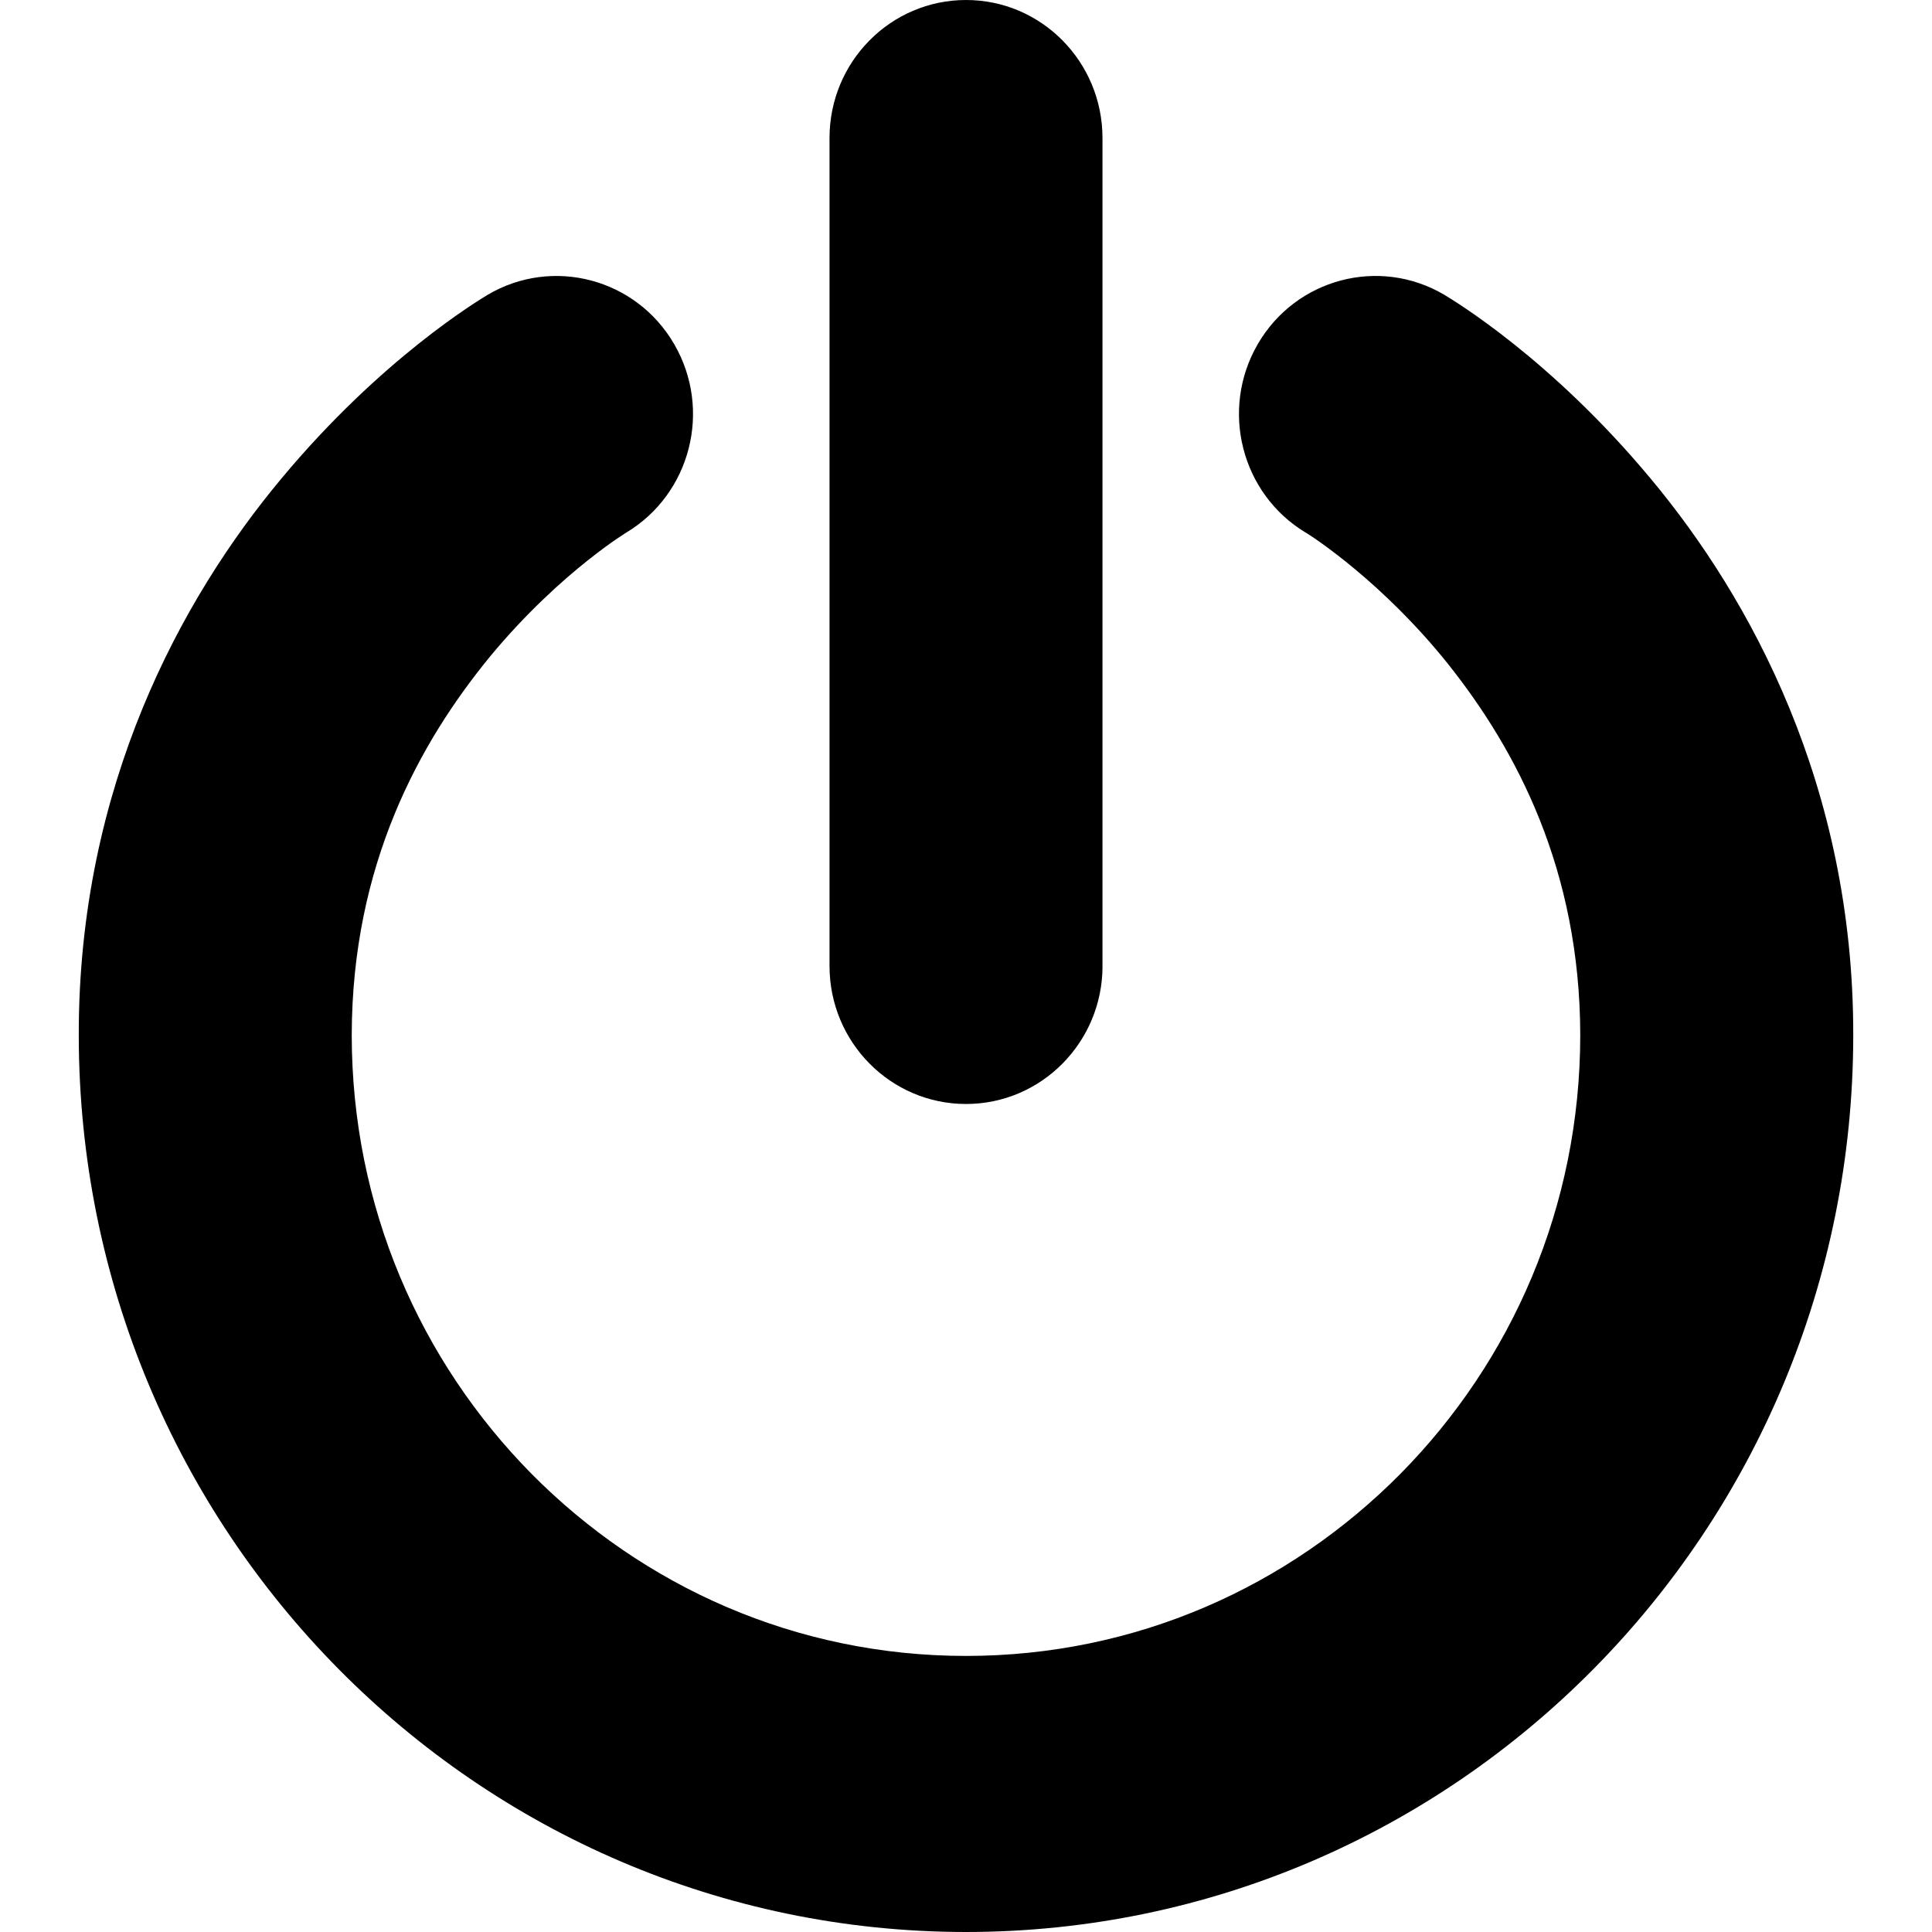 <?xml version="1.0" encoding="UTF-8" standalone="no"?>
<!-- Generator: Adobe Illustrator 14.0.0, SVG Export Plug-In . SVG Version: 6.00 Build 43363)  -->

<svg
   xmlns:dc="http://purl.org/dc/elements/1.1/"
   xmlns:cc="http://creativecommons.org/ns#"
   xmlns:rdf="http://www.w3.org/1999/02/22-rdf-syntax-ns#"
   xmlns:svg="http://www.w3.org/2000/svg"
   xmlns="http://www.w3.org/2000/svg"
   xmlns:sodipodi="http://sodipodi.sourceforge.net/DTD/sodipodi-0.dtd"
   xmlns:inkscape="http://www.inkscape.org/namespaces/inkscape"
   version="1.0"
   id="Layer_1"
   x="0px"
   y="0px"
   width="100"
   height="100"
   viewBox="0 0 100 100"
   enable-background="new 0 0 91.849 100"
   xml:space="preserve"
   inkscape:version="0.48.1 r9760"
   sodipodi:docname="quitter.svg"
   inkscape:export-filename="/home/gcoulais/Immobilier/src/Qt/AgenceImmobiliere/images/quitter_96x96.png"
   inkscape:export-xdpi="86.400002"
   inkscape:export-ydpi="86.400002"><defs
   id="defs3027" /><sodipodi:namedview
   pagecolor="#ffffff"
   bordercolor="#666666"
   borderopacity="1"
   objecttolerance="10"
   gridtolerance="10"
   guidetolerance="10"
   inkscape:pageopacity="0"
   inkscape:pageshadow="2"
   inkscape:window-width="1280"
   inkscape:window-height="776"
   id="namedview3025"
   showgrid="false"
   inkscape:zoom="2.88"
   inkscape:cx="-12.061612"
   inkscape:cy="50"
   inkscape:window-x="0"
   inkscape:window-y="24"
   inkscape:window-maximized="1"
   inkscape:current-layer="Layer_1" />

<g
   id="g3031"
   transform="translate(4.077,0)"><path
     inkscape:connector-curvature="0"
     id="path3021"
     d="M 0,53.572 C -0.016,40.7 5.321,30.962 10.48,24.78 l 0,0 c 5.187,-6.233 10.224,-9.236 10.676,-9.516 l 0,0 c 3.368,-1.993 7.697,-0.849 9.667,2.555 l 0,0 c 1.966,3.392 0.851,7.747 -2.489,9.75 l 0,0 0.001,0.001 c 0,0 -0.004,0.001 -0.015,0.008 l 0,0 c -0.009,0.004 -0.023,0.014 -0.042,0.026 l 0,0 c -0.068,0.042 -0.194,0.125 -0.367,0.244 l 0,0 c -0.351,0.234 -0.897,0.625 -1.572,1.162 l 0,0 c -1.349,1.073 -3.203,2.74 -5.029,4.945 l 0,0 c -3.669,4.467 -7.166,10.798 -7.181,19.616 l 0,0 c 0.003,8.889 3.547,16.882 9.314,22.722 l 0,0 c 5.78,5.83 13.687,9.416 22.48,9.418 l 0,0 c 8.793,-0.002 16.699,-3.588 22.478,-9.418 l 0,0 c 5.769,-5.84 9.313,-13.833 9.316,-22.722 l 0,0 C 77.701,45.023 74.423,38.828 70.88,34.376 l 0,0 c -3.373,-4.221 -6.982,-6.572 -7.341,-6.791 l 0,0 C 63.535,27.582 63.53,27.581 63.527,27.579 l 0,0 c -0.005,-0.003 -0.008,-0.005 -0.011,-0.006 l 0,0 C 63.513,27.57 63.509,27.57 63.509,27.57 l 0,0 0,0 c -3.336,-2.005 -4.452,-6.36 -2.488,-9.752 l 0,0 c 1.972,-3.404 6.3,-4.548 9.667,-2.555 l 0,0 c 0.454,0.279 5.491,3.282 10.678,9.516 l 0,0 c 5.162,6.183 10.496,15.92 10.481,28.792 l 0,0 C 91.843,79.208 71.283,99.991 45.924,100 l 0,0 C 20.565,99.991 0.006,79.208 0,53.572 l 0,0 z" /><path
     inkscape:connector-curvature="0"
     id="path3023"
     d="M 38.859,50.001 V 28.571 7.143 C 38.859,3.199 42.022,0 45.925,0 l 0,0 c 3.899,0 7.062,3.199 7.062,7.143 l 0,0 v 21.428 21.43 h 0.002 c 0,3.941 -3.165,7.141 -7.064,7.141 l 0,0 c -3.903,0 -7.066,-3.2 -7.066,-7.141 l 0,0 z" /></g>
</svg>